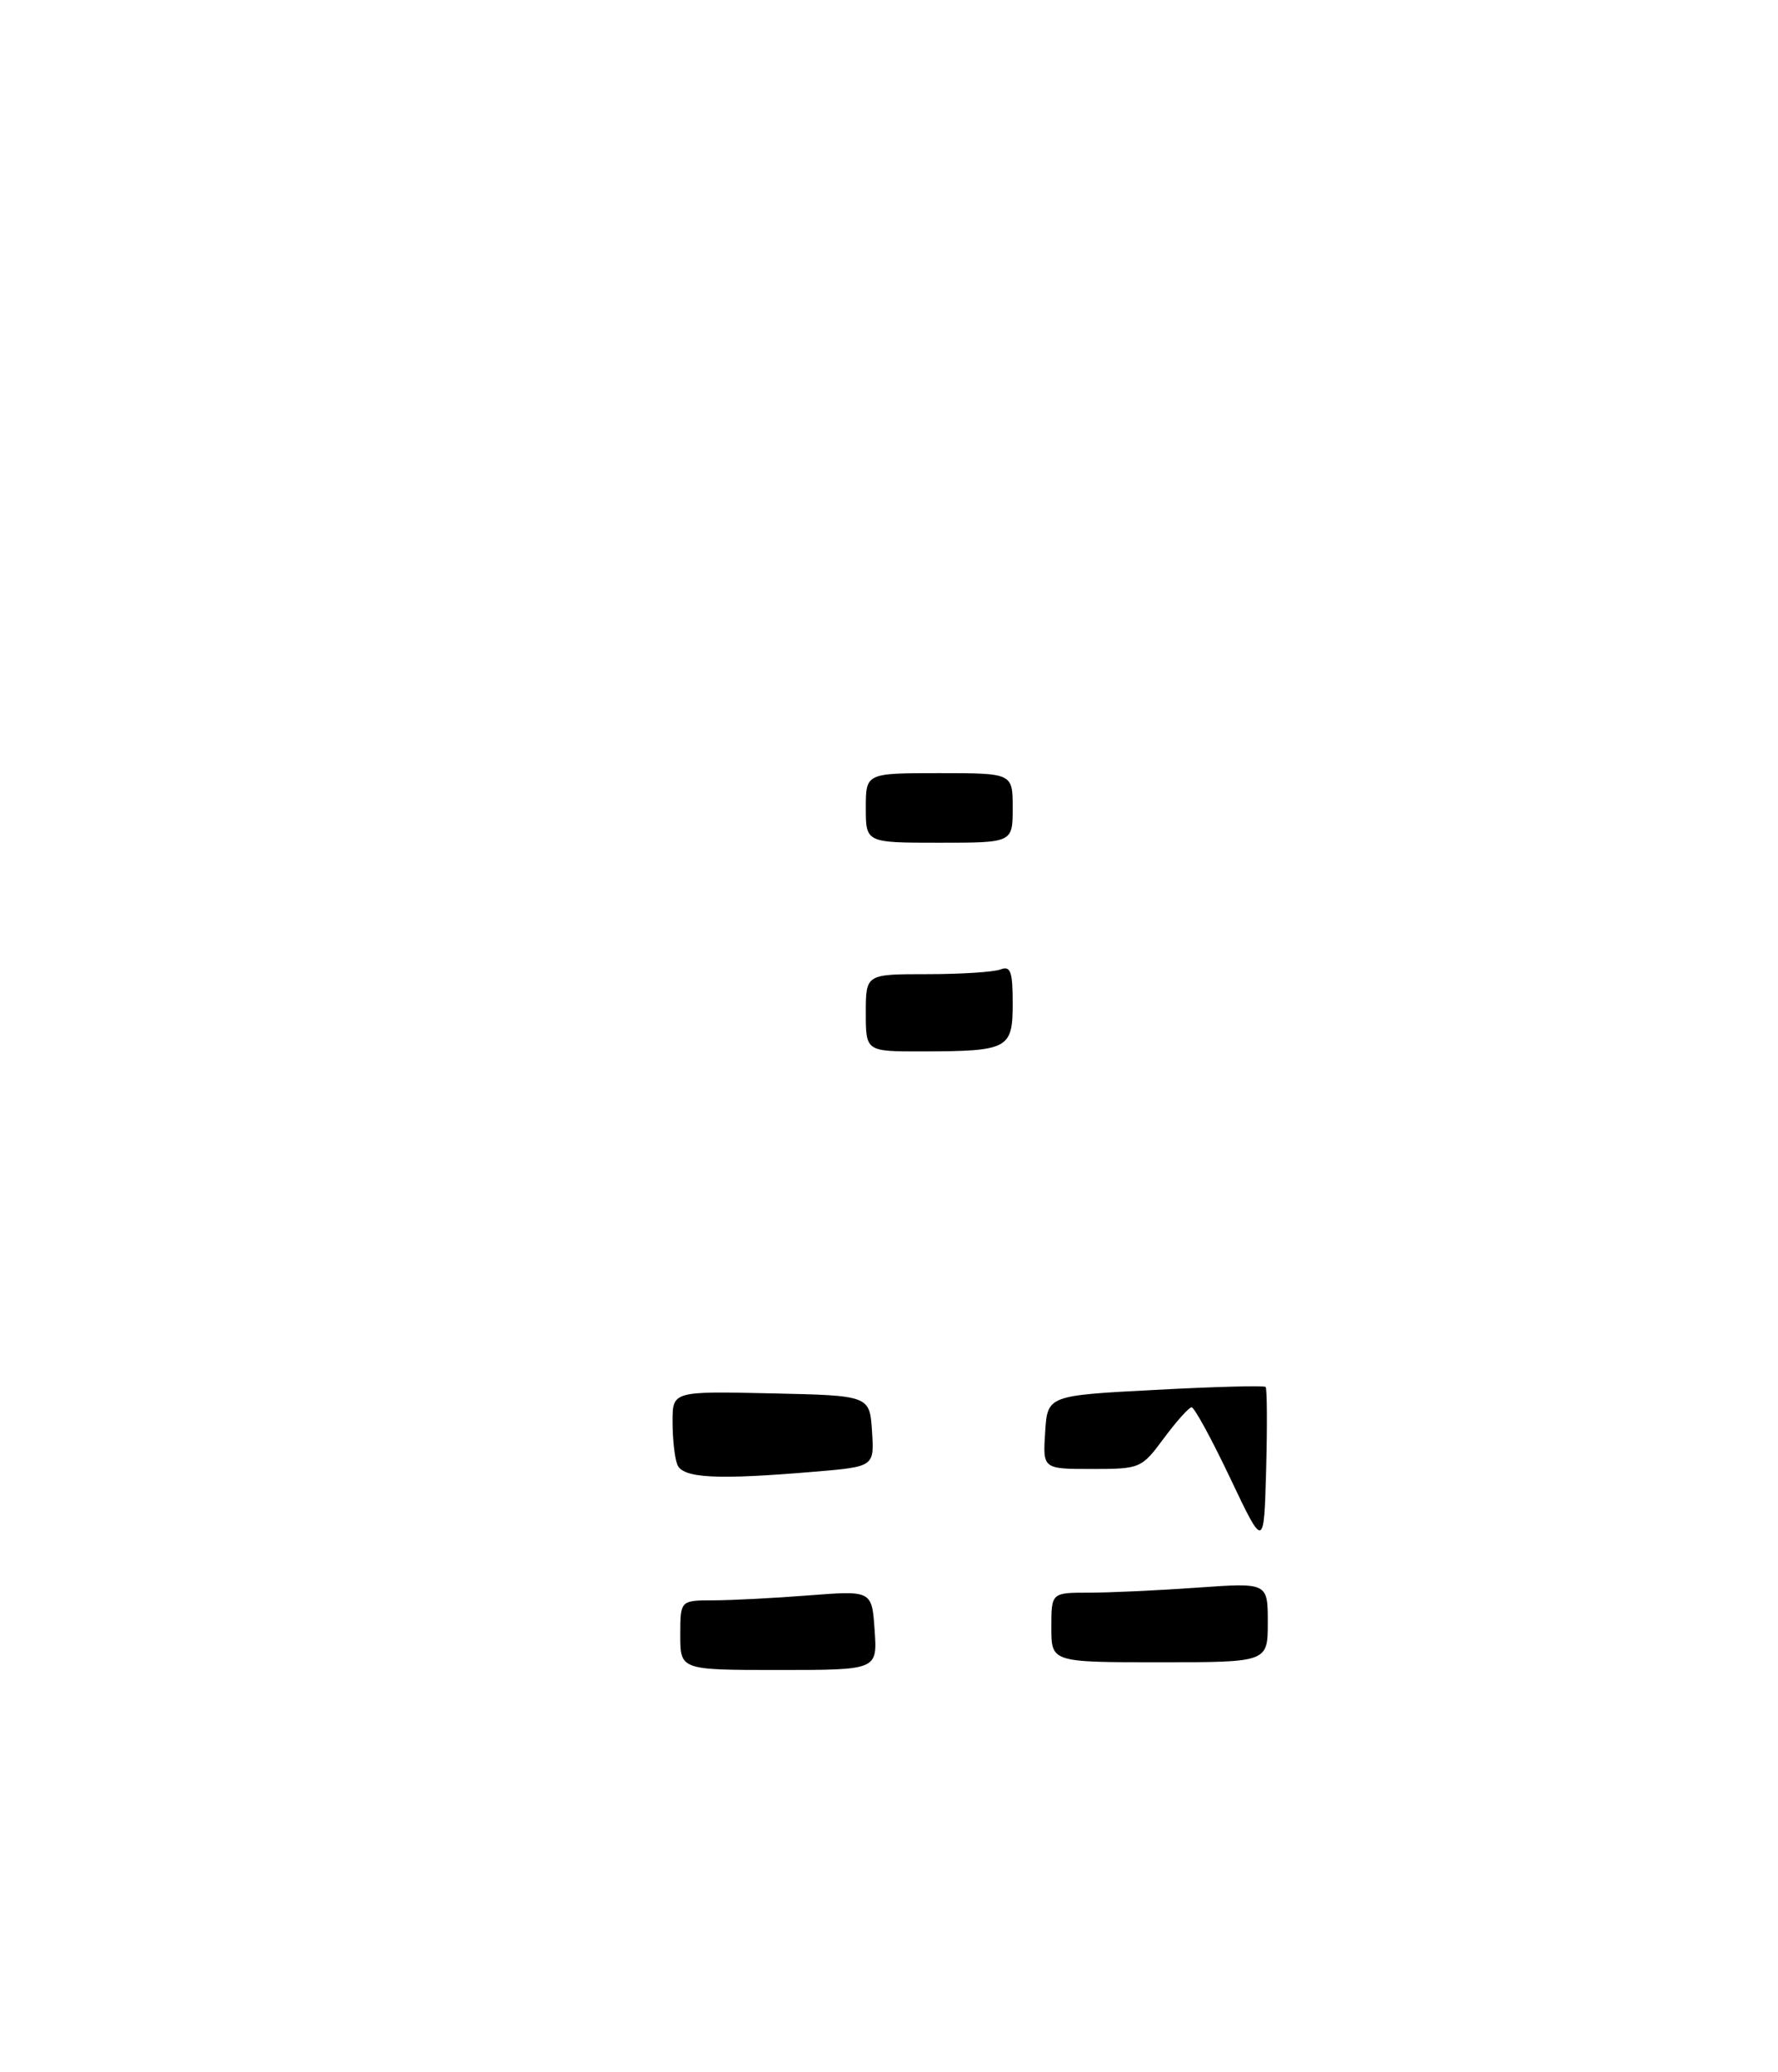 <?xml version="1.0" encoding="UTF-8" standalone="no"?>
<!DOCTYPE svg PUBLIC "-//W3C//DTD SVG 1.1//EN" "http://www.w3.org/Graphics/SVG/1.1/DTD/svg11.dtd" >
<svg xmlns="http://www.w3.org/2000/svg" xmlns:xlink="http://www.w3.org/1999/xlink" version="1.1" viewBox="0 0 230 268">
 <g >
 <path fill="currentColor"
d=" M 88.00 211.50 C 88.00 207.00 88.00 207.00 92.25 206.99 C 94.59 206.99 100.16 206.70 104.64 206.35 C 112.79 205.72 112.79 205.72 113.14 210.86 C 113.50 216.00 113.50 216.00 100.75 216.00 C 88.00 216.00 88.00 216.00 88.00 211.50 Z  M 136.00 210.50 C 136.00 206.00 136.00 206.00 140.85 206.00 C 143.51 206.00 149.81 205.71 154.85 205.35 C 164.00 204.70 164.00 204.70 164.00 209.85 C 164.00 215.00 164.00 215.00 150.00 215.00 C 136.00 215.00 136.00 215.00 136.00 210.50 Z  M 159.14 191.19 C 156.74 186.13 154.49 182.01 154.14 182.02 C 153.79 182.04 152.18 183.84 150.56 186.02 C 147.67 189.93 147.51 190.00 141.25 190.00 C 134.89 190.00 134.89 190.00 135.20 185.25 C 135.50 180.50 135.50 180.50 149.43 179.77 C 157.09 179.36 163.52 179.19 163.72 179.39 C 163.91 179.58 163.94 184.38 163.79 190.06 C 163.50 200.37 163.50 200.37 159.14 191.19 Z  M 87.61 189.42 C 87.27 188.55 87.00 186.06 87.00 183.89 C 87.00 179.94 87.00 179.94 99.75 180.22 C 112.50 180.50 112.50 180.50 112.80 185.10 C 113.10 189.70 113.10 189.70 105.40 190.35 C 92.65 191.43 88.29 191.20 87.61 189.42 Z  M 112.00 131.00 C 112.00 126.00 112.00 126.00 119.92 126.00 C 124.27 126.00 128.55 125.73 129.42 125.39 C 130.73 124.89 131.00 125.64 131.00 129.78 C 131.00 135.68 130.46 135.97 119.25 135.99 C 112.00 136.00 112.00 136.00 112.00 131.00 Z  M 112.00 104.50 C 112.00 100.00 112.00 100.00 121.50 100.00 C 131.00 100.00 131.00 100.00 131.00 104.50 C 131.00 109.00 131.00 109.00 121.50 109.00 C 112.00 109.00 112.00 109.00 112.00 104.50 Z "/>
</g>
</svg>